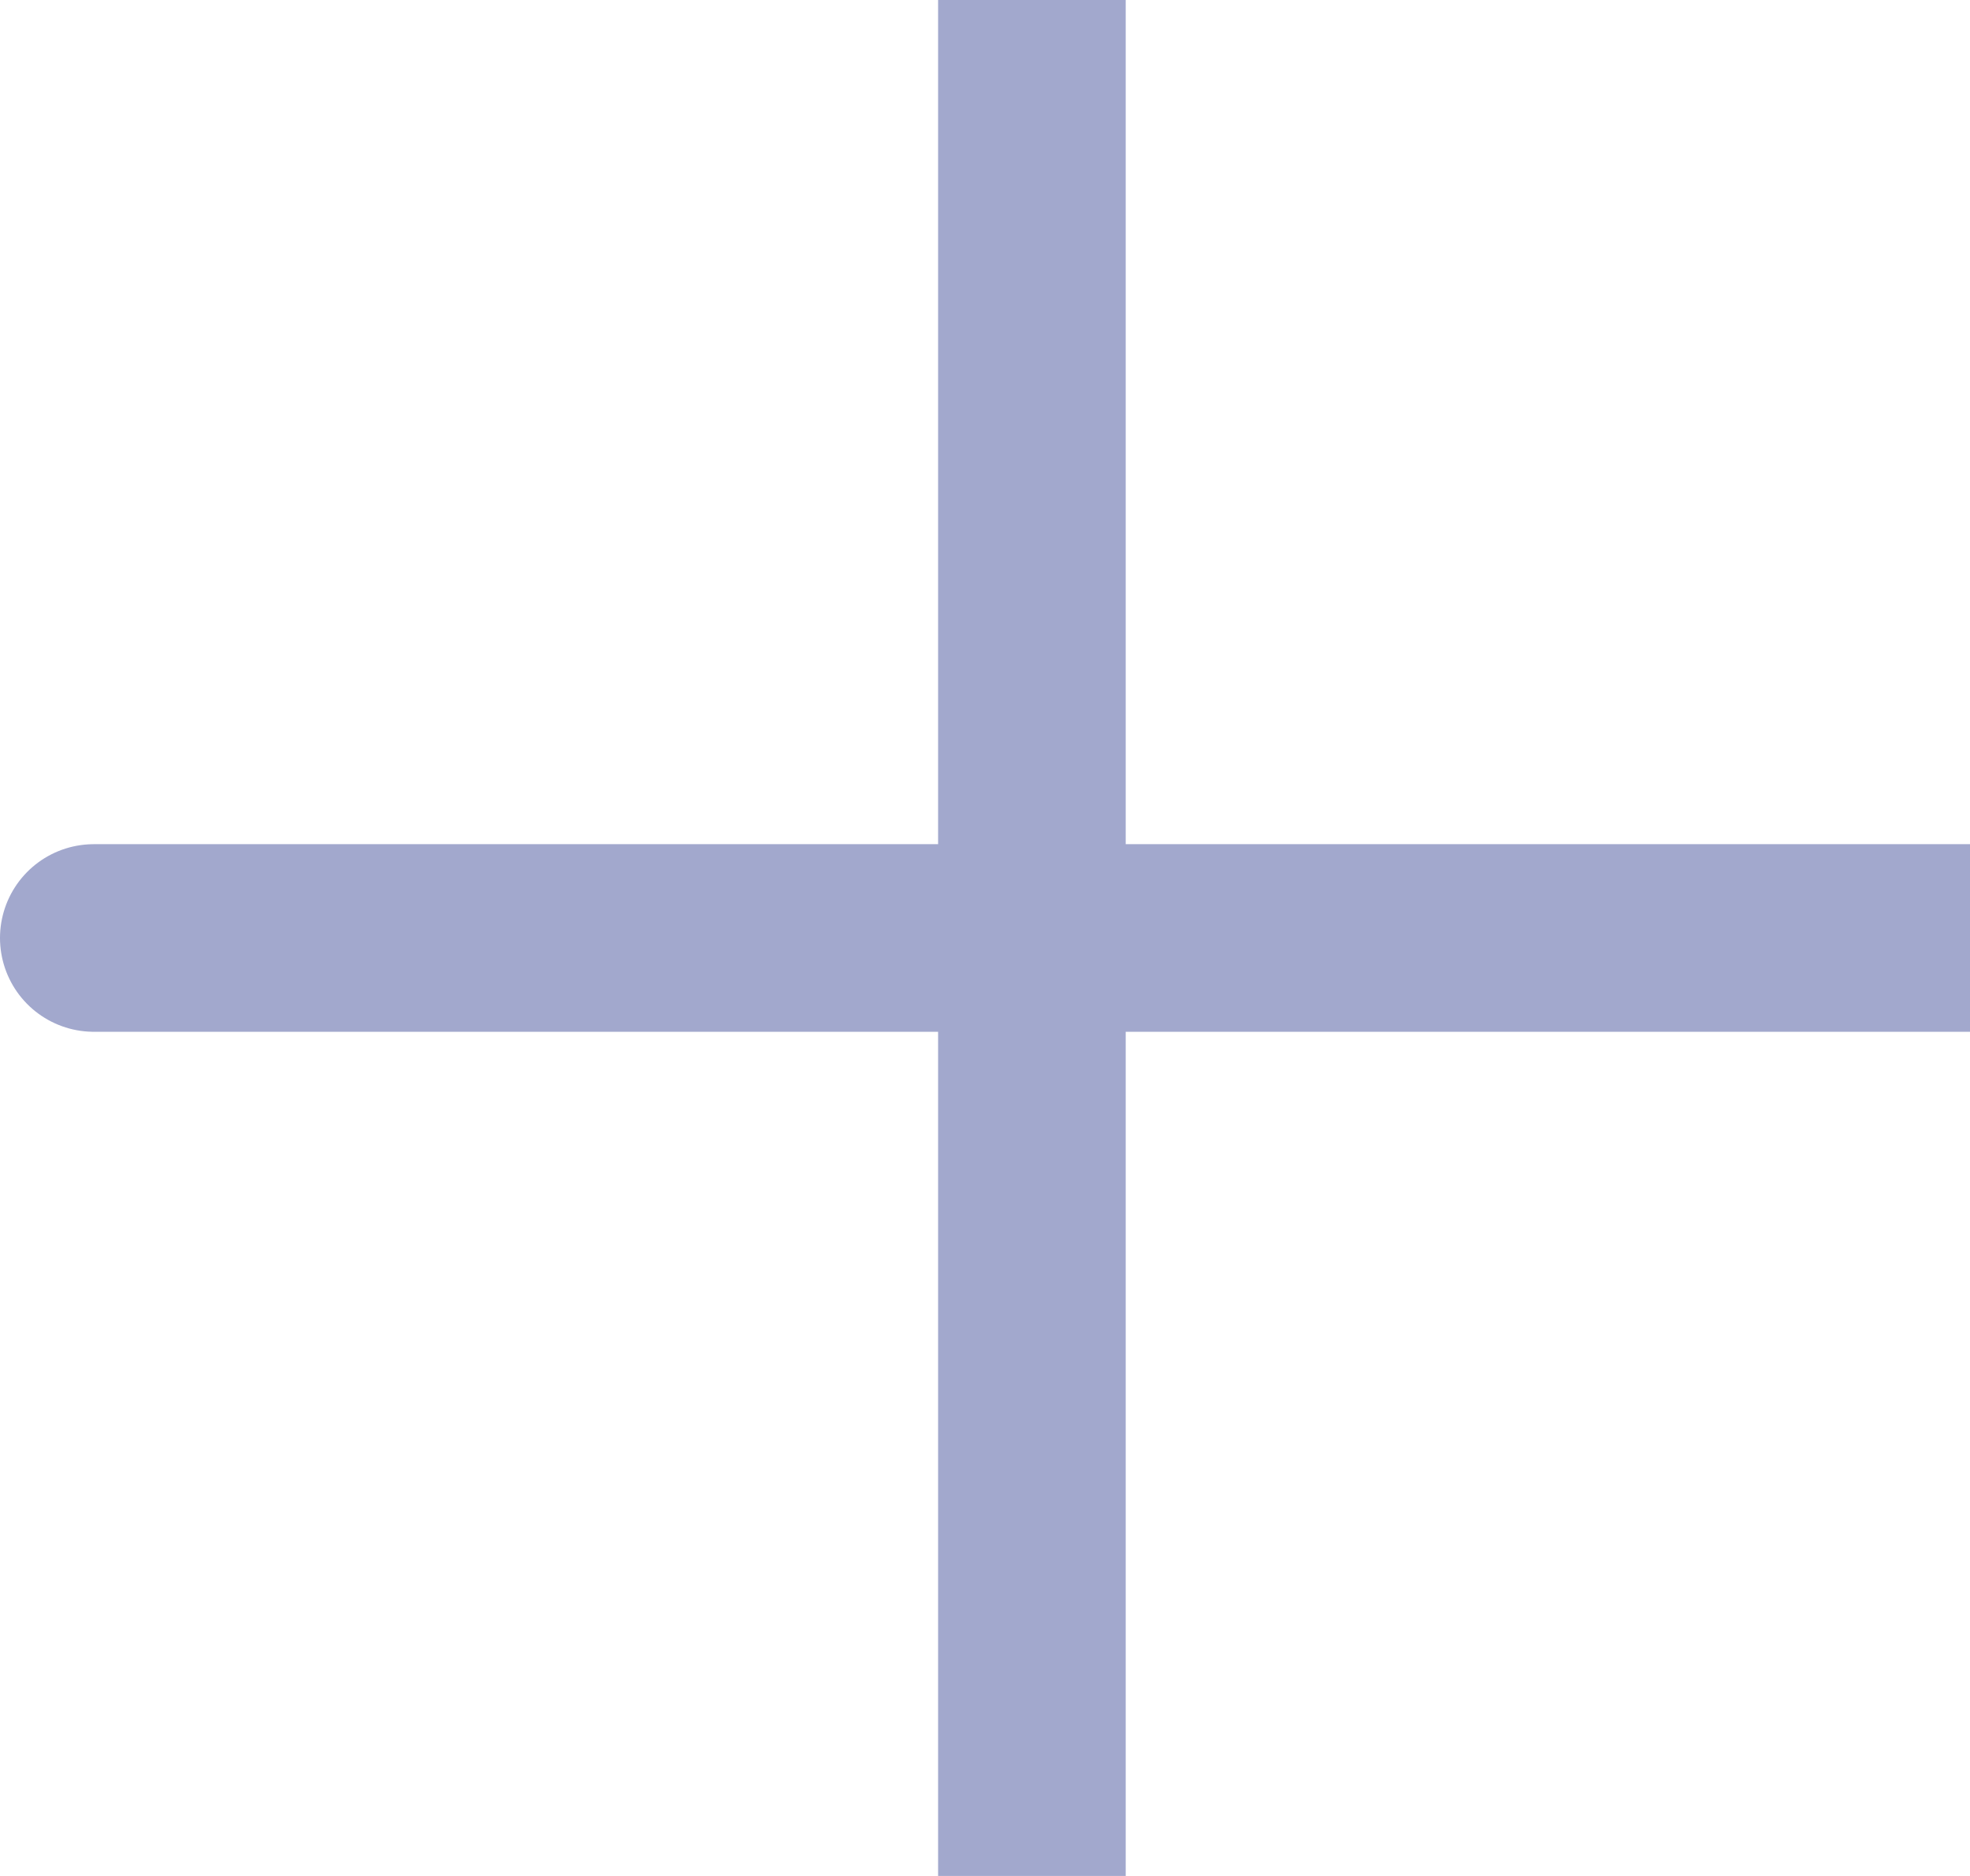 <svg width="42" height="40" viewBox="0 0 42 40" fill="none" xmlns="http://www.w3.org/2000/svg">
<path d="M22 20H2M22 40V20V40ZM22 20V0V20ZM22 20H42H22Z" stroke="#A2A8CD" stroke-width="4" stroke-linecap="round"/>
</svg>
